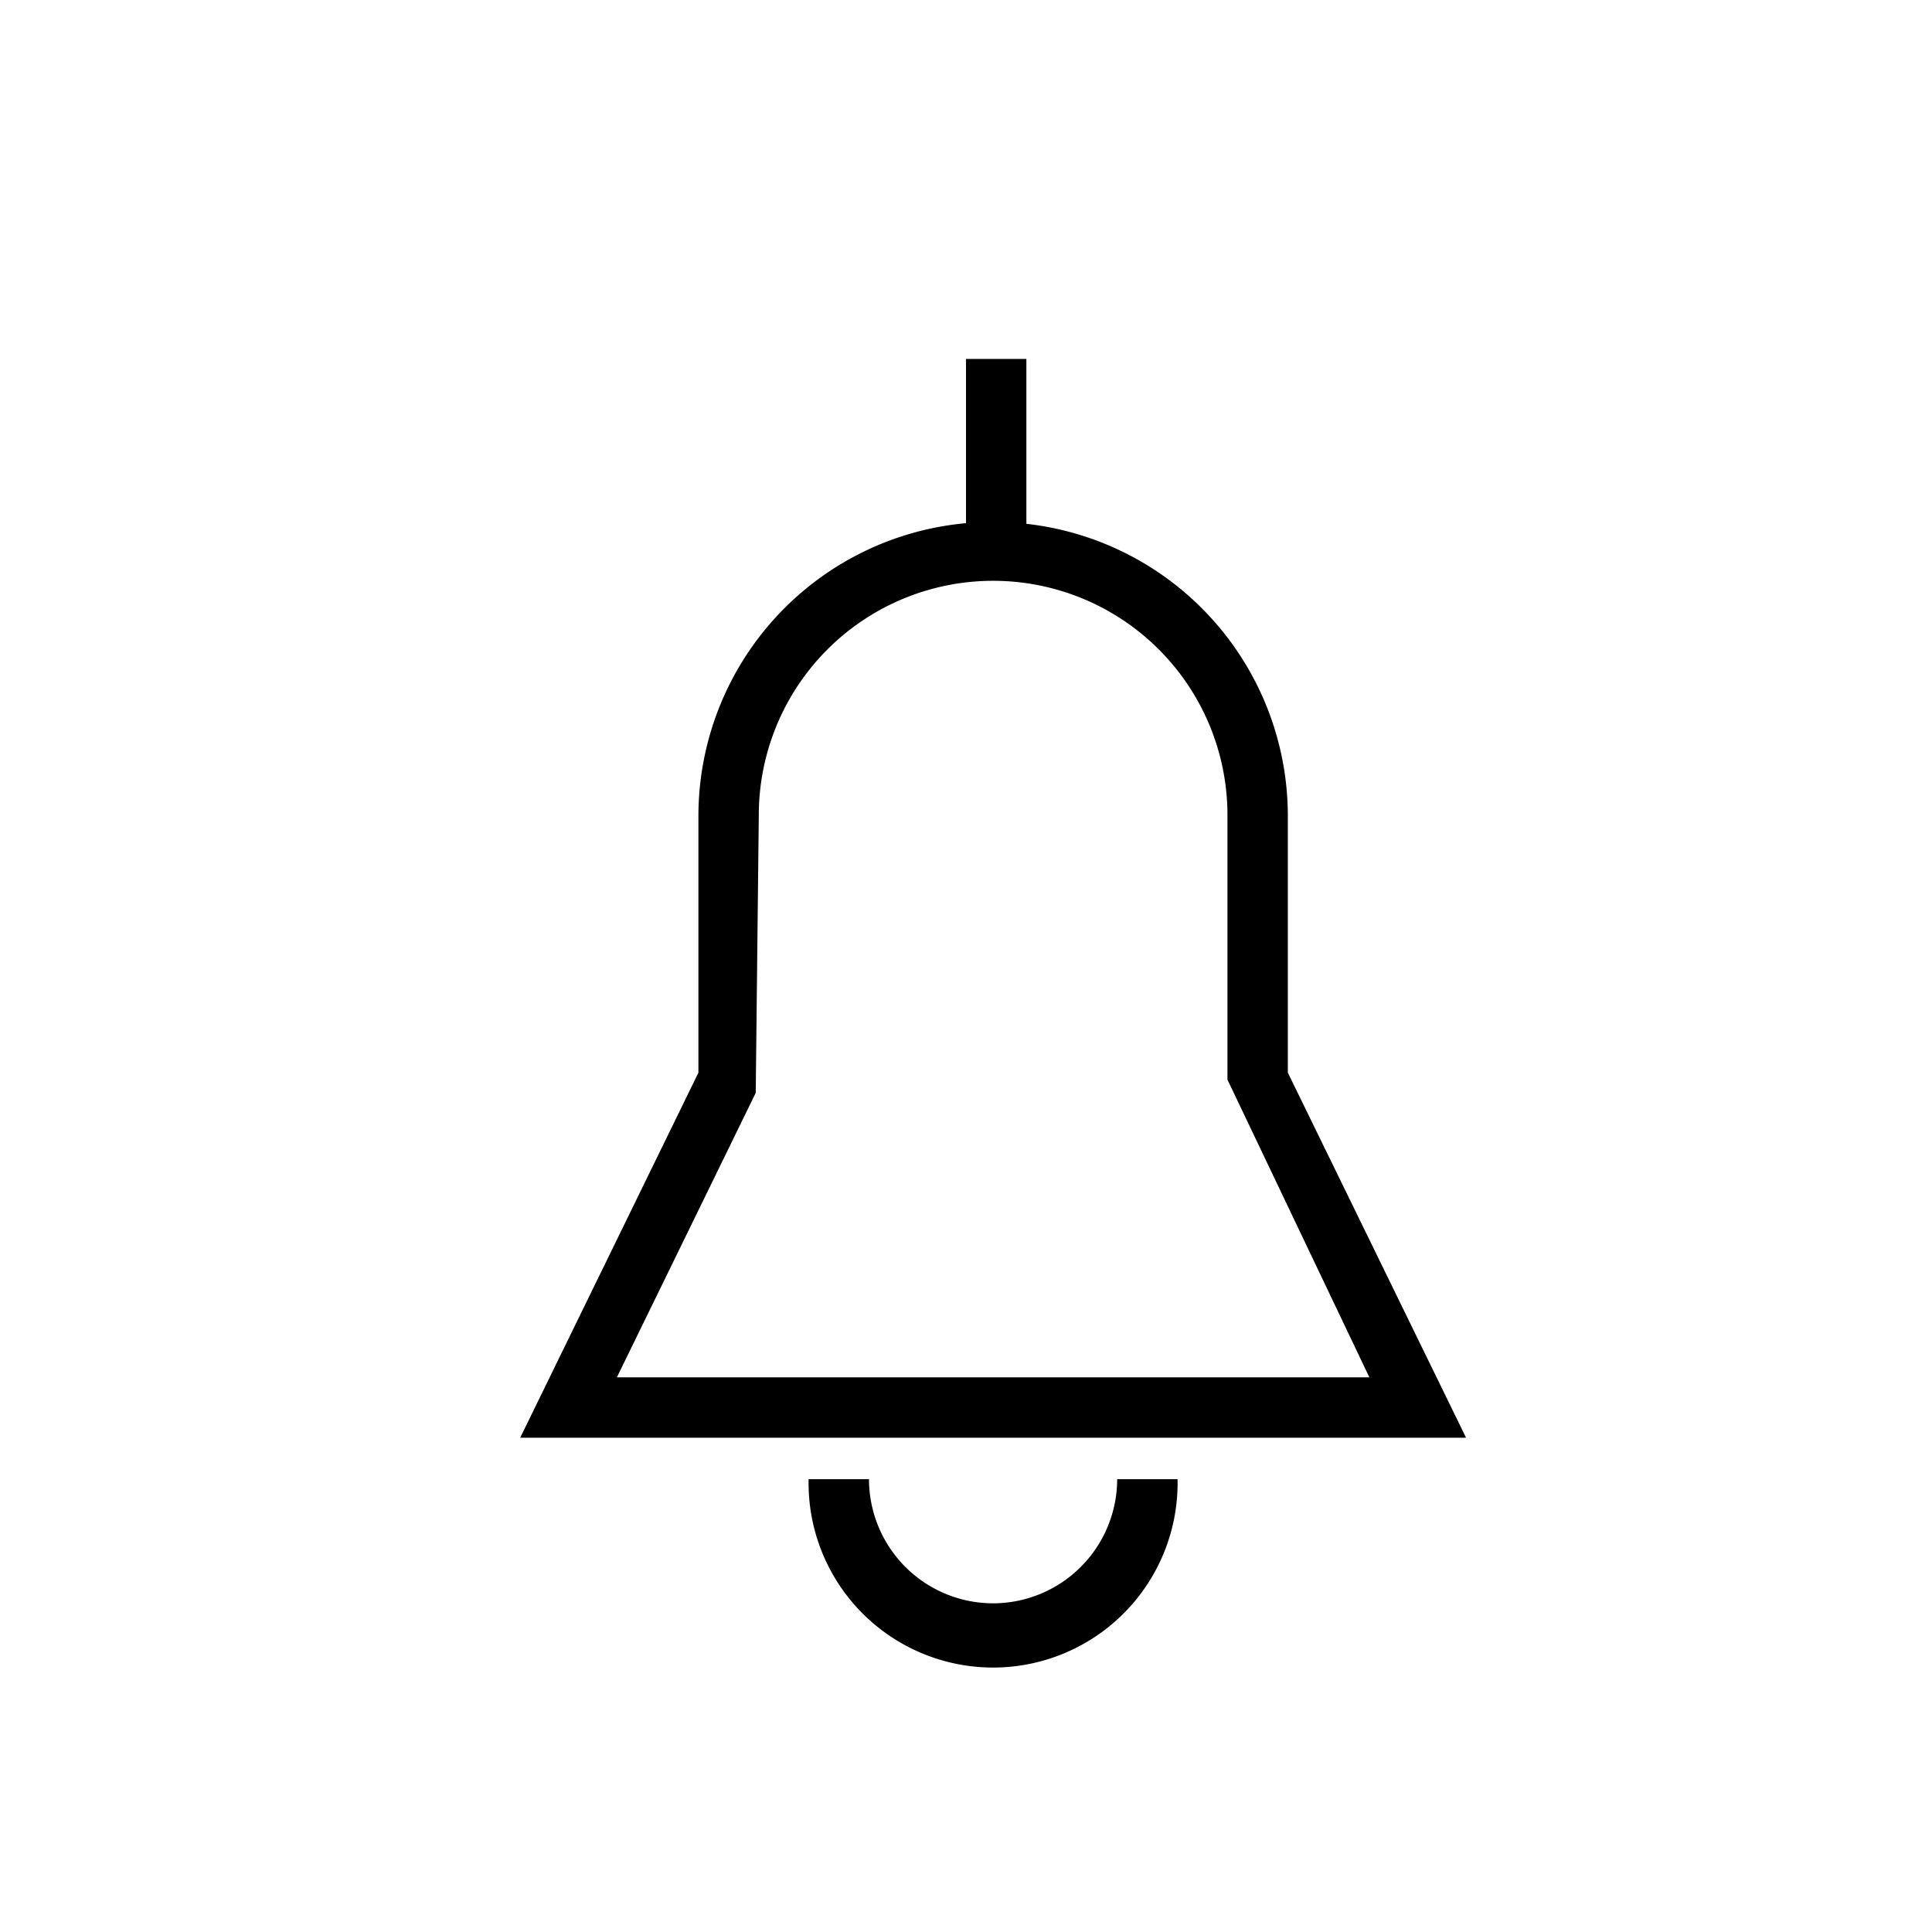 <svg viewBox="0 0 24 24" xmlns="http://www.w3.org/2000/svg"><path d="m12.337 19.917a1.543 1.543 0 0 1 -1.542-1.542h-.75a2.292 2.292 0 1 0 4.583 0h-.75a1.544 1.544 0 0 1 -1.542 1.542z"/><path d="m15.998 13.325v-3.199a3.653 3.653 0 0 0 -3.248-3.619v-2.048h-.75v2.04a3.653 3.653 0 0 0 -3.324 3.627v3.199l-2.214 4.535h11.75zm-6.61.251.038-3.45a2.911 2.911 0 1 1 5.822 0v3.286l1.763 3.698h-9.348z"/></svg>
